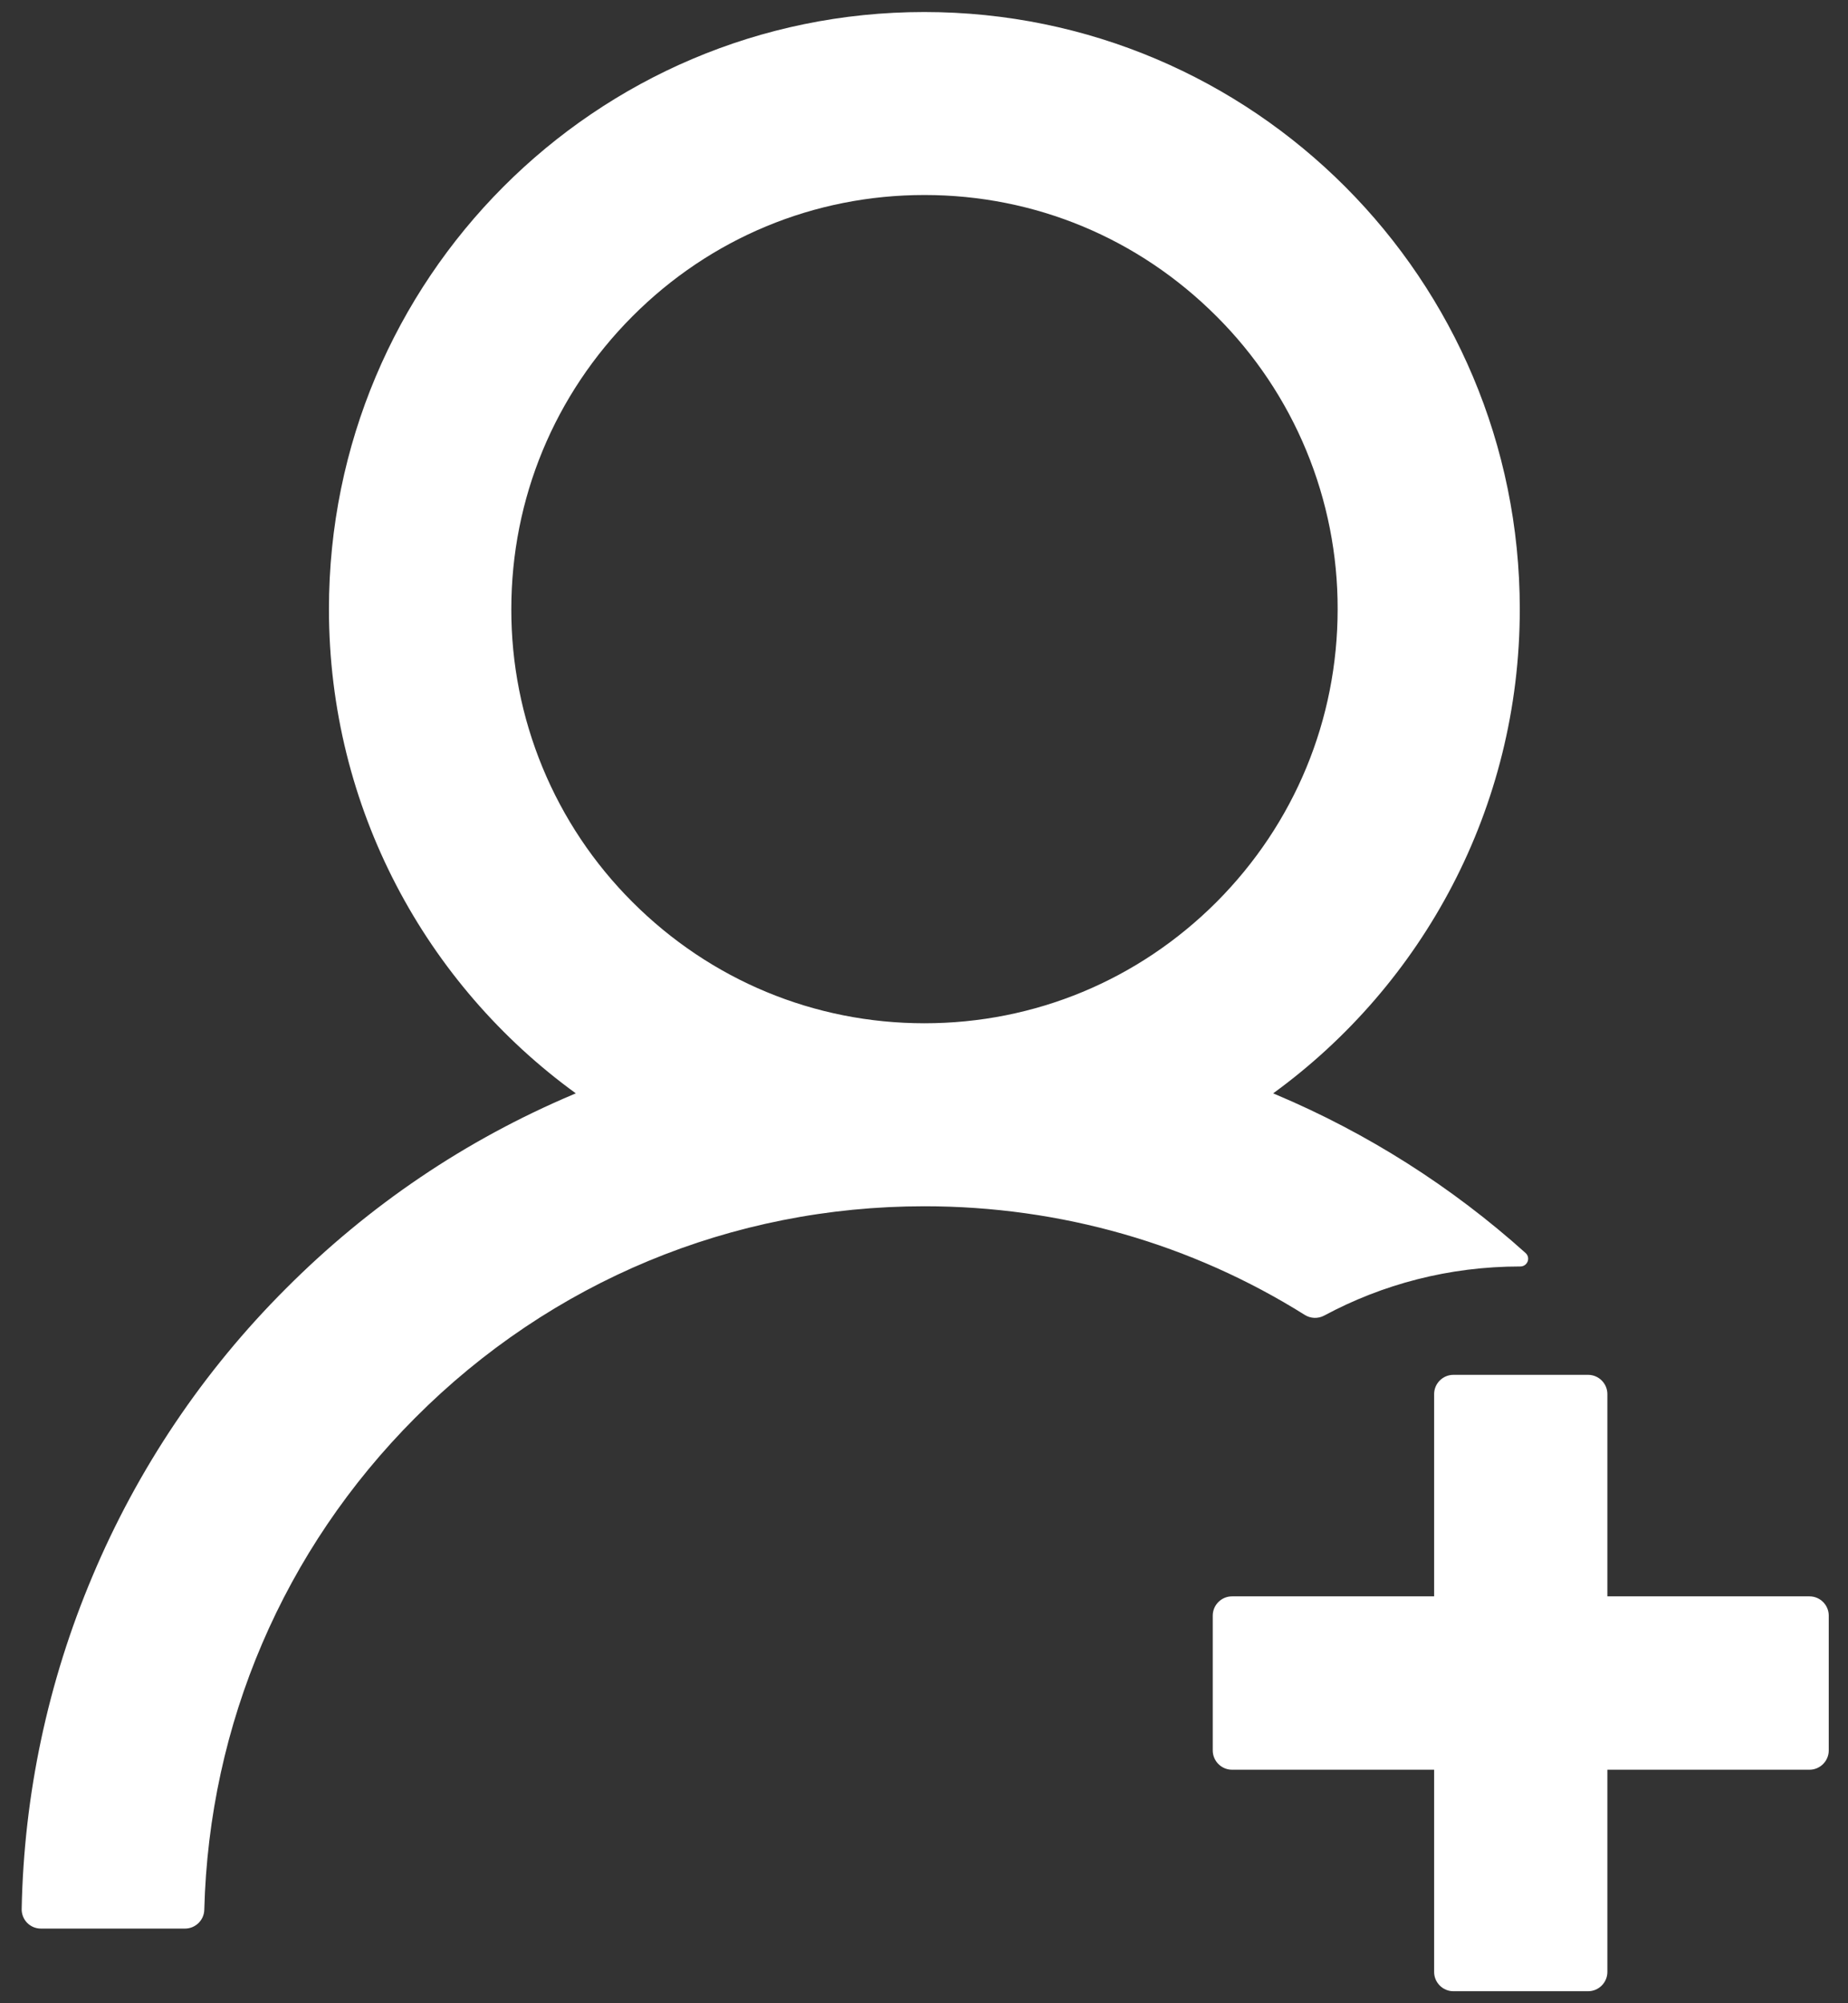 <svg width="48" height="52" viewBox="0 0 48 52" fill="none" xmlns="http://www.w3.org/2000/svg">
<rect x="0" y="0" width="48" height="52" fill="#333333" stroke="none"/>
<path d="M34.394 34.15C35.906 33.337 37.638 32.875 39.481 32.875H39.487C39.675 32.875 39.763 32.65 39.625 32.525C37.708 30.804 35.517 29.414 33.144 28.413C33.119 28.4 33.094 28.394 33.069 28.381C36.95 25.562 39.475 20.981 39.475 15.812C39.475 7.25 32.55 0.312 24.006 0.312C15.463 0.312 8.544 7.25 8.544 15.812C8.544 20.981 11.069 25.562 14.956 28.381C14.931 28.394 14.906 28.4 14.881 28.413C12.088 29.594 9.581 31.288 7.425 33.45C5.281 35.59 3.574 38.127 2.4 40.919C1.244 43.653 0.621 46.582 0.563 49.55C0.561 49.617 0.573 49.683 0.597 49.745C0.621 49.807 0.658 49.864 0.704 49.912C0.751 49.959 0.807 49.997 0.868 50.023C0.93 50.049 0.996 50.062 1.063 50.062H4.806C5.075 50.062 5.3 49.844 5.306 49.575C5.431 44.75 7.363 40.231 10.781 36.806C14.312 33.263 19.012 31.312 24.012 31.312C27.556 31.312 30.956 32.294 33.888 34.131C33.963 34.179 34.049 34.205 34.138 34.209C34.227 34.212 34.315 34.192 34.394 34.15ZM24.012 26.562C21.15 26.562 18.456 25.444 16.425 23.413C15.426 22.416 14.633 21.231 14.094 19.927C13.554 18.622 13.278 17.224 13.281 15.812C13.281 12.944 14.4 10.244 16.425 8.213C18.45 6.181 21.144 5.062 24.012 5.062C26.881 5.062 29.569 6.181 31.6 8.213C32.599 9.209 33.392 10.394 33.931 11.698C34.471 13.003 34.747 14.401 34.744 15.812C34.744 18.681 33.625 21.381 31.6 23.413C29.569 25.444 26.875 26.562 24.012 26.562ZM47 41.438H41.75V36.188C41.75 35.913 41.525 35.688 41.25 35.688H37.75C37.475 35.688 37.25 35.913 37.25 36.188V41.438H32C31.725 41.438 31.5 41.663 31.5 41.938V45.438C31.5 45.712 31.725 45.938 32 45.938H37.25V51.188C37.25 51.462 37.475 51.688 37.75 51.688H41.25C41.525 51.688 41.75 51.462 41.75 51.188V45.938H47C47.275 45.938 47.5 45.712 47.5 45.438V41.938C47.5 41.663 47.275 41.438 47 41.438Z" fill="white"/>
</svg>
